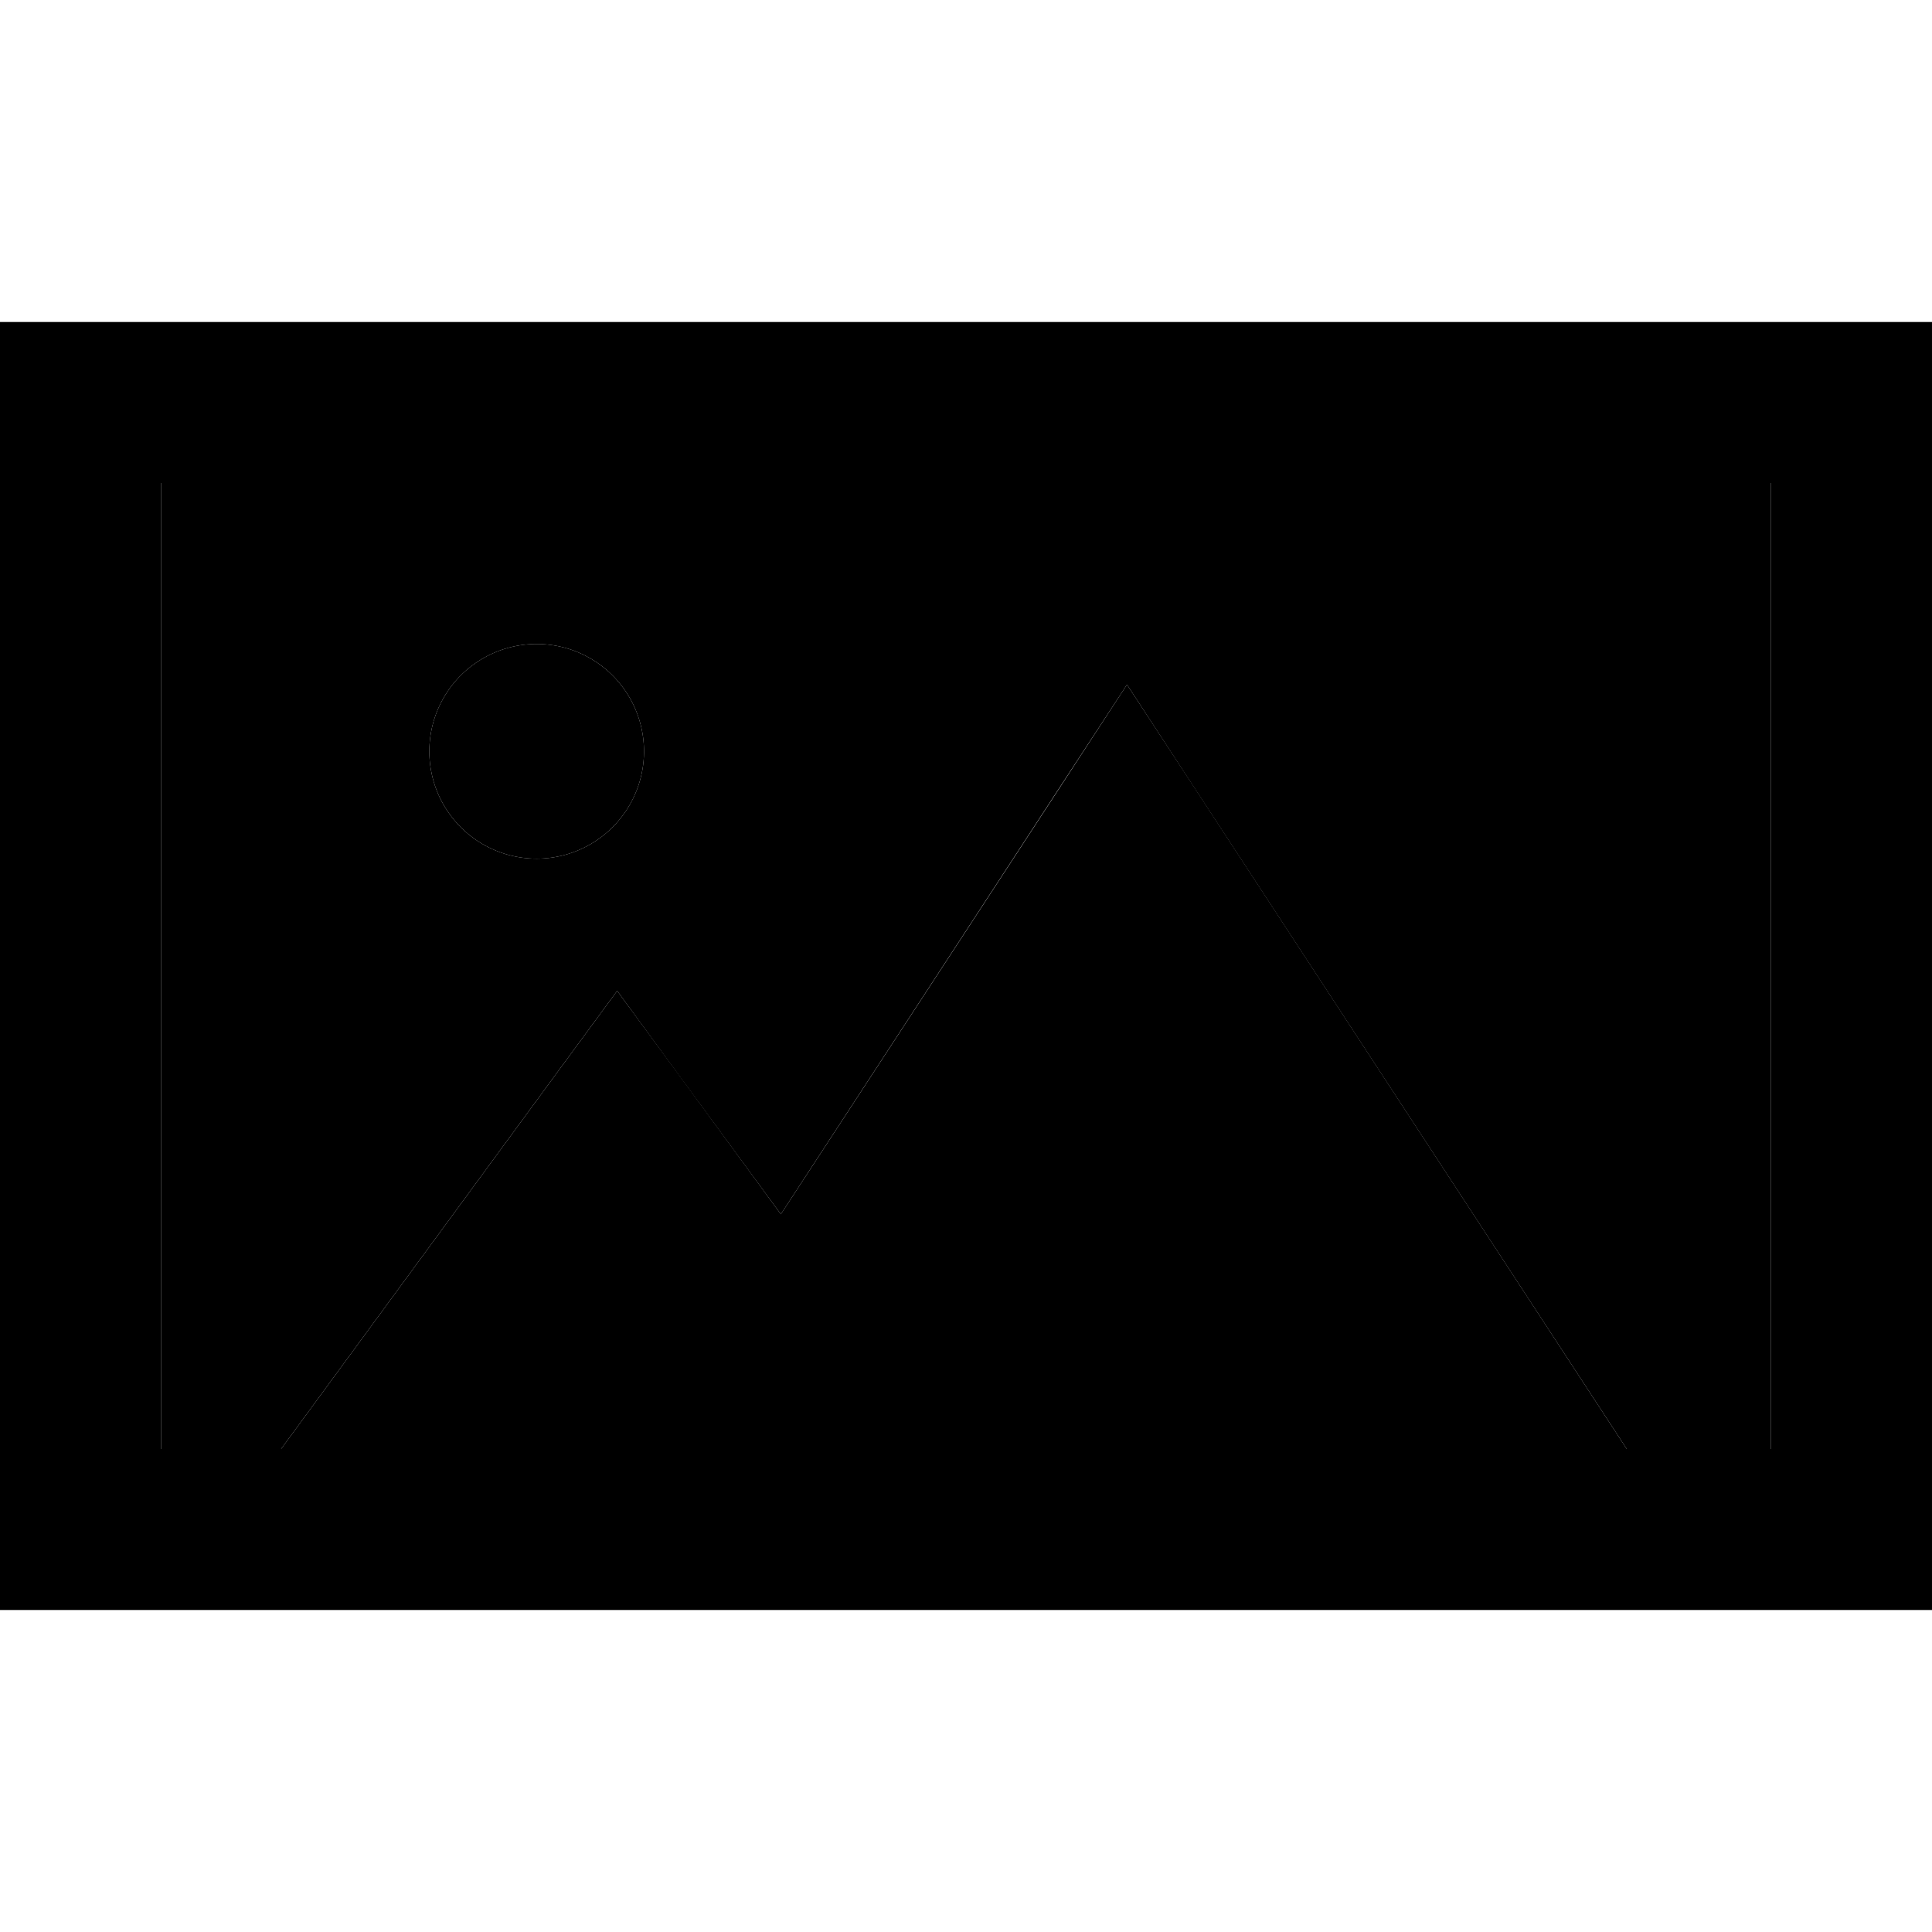 <svg xmlns="http://www.w3.org/2000/svg" width="24" height="24" viewBox="0 0 576 512"><path class="pr-icon-duotone-secondary" d="M48 112l480 0 0 288-43 0L356.1 202.9 336 172.1l-20.1 30.7L232.8 330l-29.5-40.2L184 263.4l-19.4 26.4L83.8 400 48 400l0-288zm80 80a32 32 0 1 0 64 0 32 32 0 1 0 -64 0z"/><path class="pr-icon-duotone-primary" d="M48 112l0 288 35.8 0 80.8-110.2L184 263.4l19.4 26.4L232.8 330l83.1-127.1L336 172.1l20.1 30.7L485 400l43 0 0-288L48 112zm.6 336l-.6 0L0 448l0-48L0 112 0 64l48 0 480 0 48 0 0 48 0 288 0 48-48 0-11.6 0L472 448l-152.6 0L272 448l-72 0-44.4 0L96 448l-47.4 0zM160 160a32 32 0 1 1 0 64 32 32 0 1 1 0-64z"/></svg>